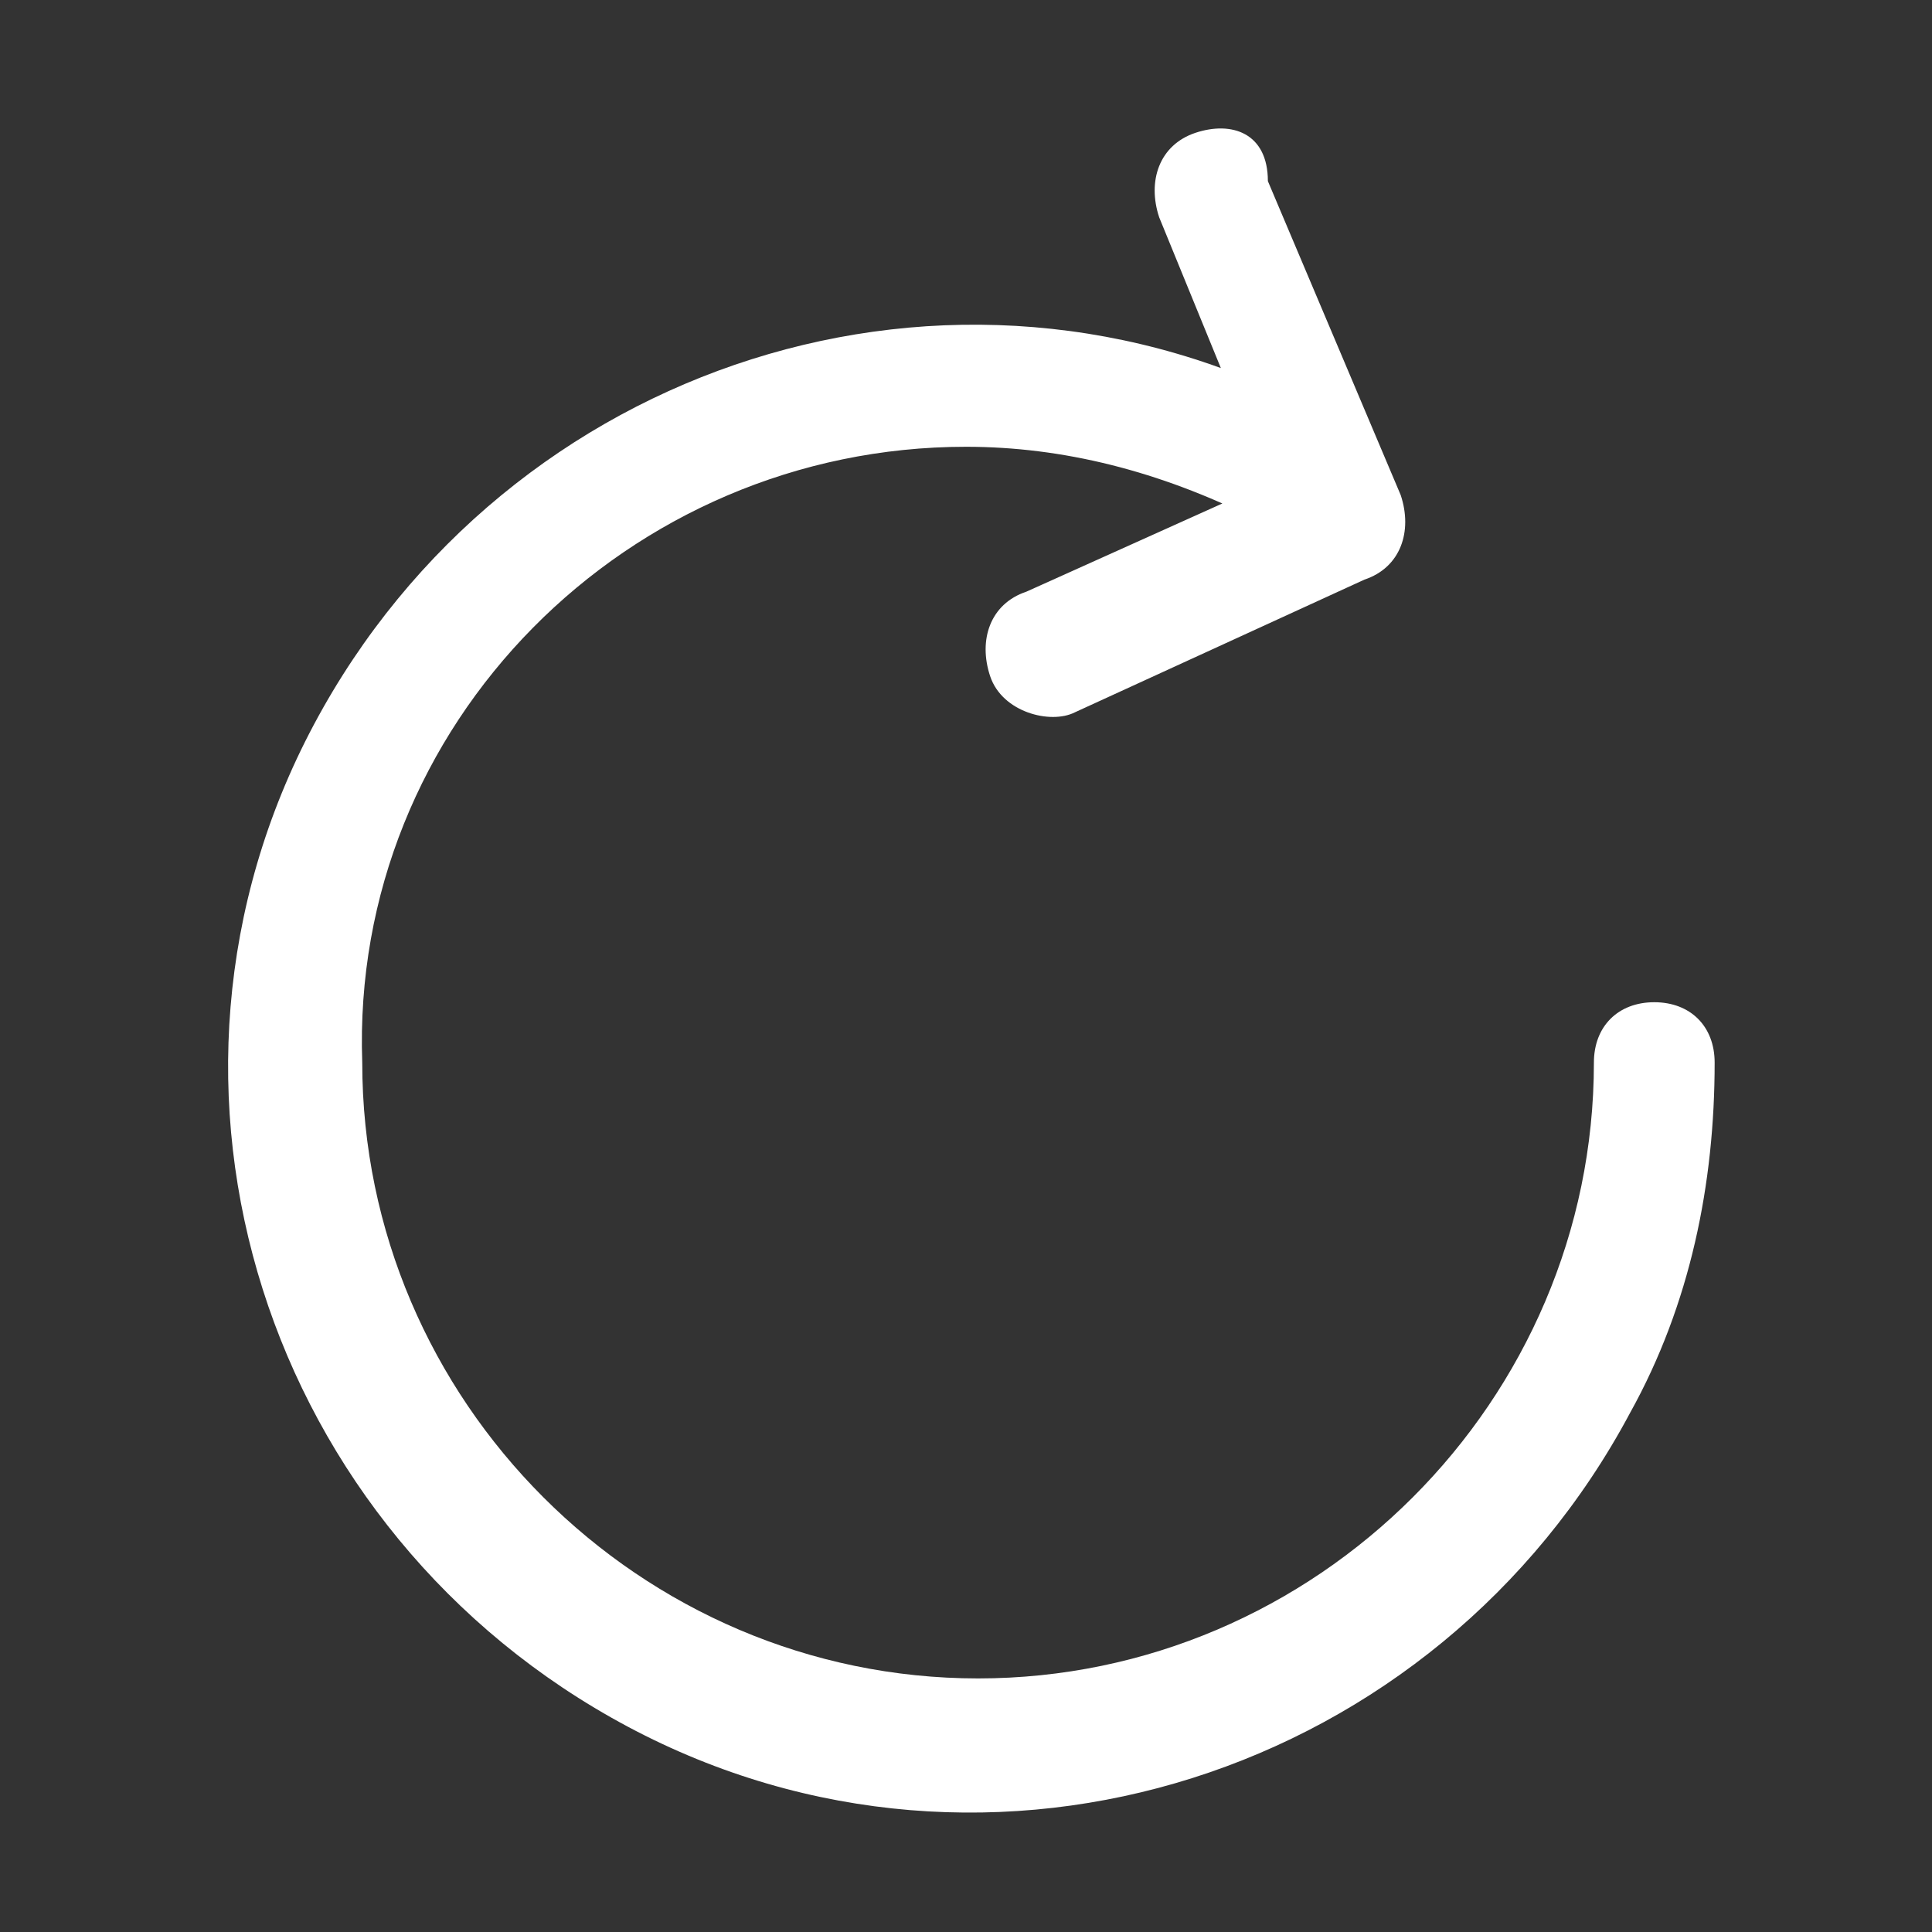<?xml version="1.0" encoding="utf-8"?>
<!-- Generator: Adobe Illustrator 23.1.0, SVG Export Plug-In . SVG Version: 6.00 Build 0)  -->
<svg version="1.1" id="图层_1" xmlns="http://www.w3.org/2000/svg" xmlns:xlink="http://www.w3.org/1999/xlink" x="0px" y="0px"
	 viewBox="0 0 16 16" style="enable-background:new 0 0 16 16;" xml:space="preserve">
<rect x="0" y="0" width="16" height="16" fill="#333333" stroke="none"/>
<style type="text/css">
	.st0{fill:#FFFFFF;}
</style>
<path class="st0" d="M10.9,3.4c-3-1.6-6.7-0.4-8.3,2.6s-0.4,6.7,2.6,8.3s6.7,0.4,8.3-2.6c0.5-0.9,0.7-1.9,0.7-2.9
	c0-0.3-0.2-0.5-0.5-0.5s-0.5,0.2-0.5,0.5c0,0,0,0,0,0c0,2.8-2.3,5.1-5.1,5.1c-2.8,0-5.1-2.3-5.1-5.1C2.9,6,5.2,3.7,8,3.7
	c0.8,0,1.6,0.2,2.4,0.6c0.3,0.1,0.6,0,0.7-0.2C11.2,3.8,11.1,3.5,10.9,3.4z M8.5,4.9C8.2,5,8.1,5.3,8.2,5.6S8.7,6,8.9,5.9
	c0,0,0,0,0,0l2.4-1.1c0.3-0.1,0.4-0.4,0.3-0.7l-1.1-2.6C10.5,1.1,10.2,1,9.9,1.1S9.5,1.5,9.6,1.8L10.5,4L8.5,4.9L8.5,4.9z"/>
</svg>
